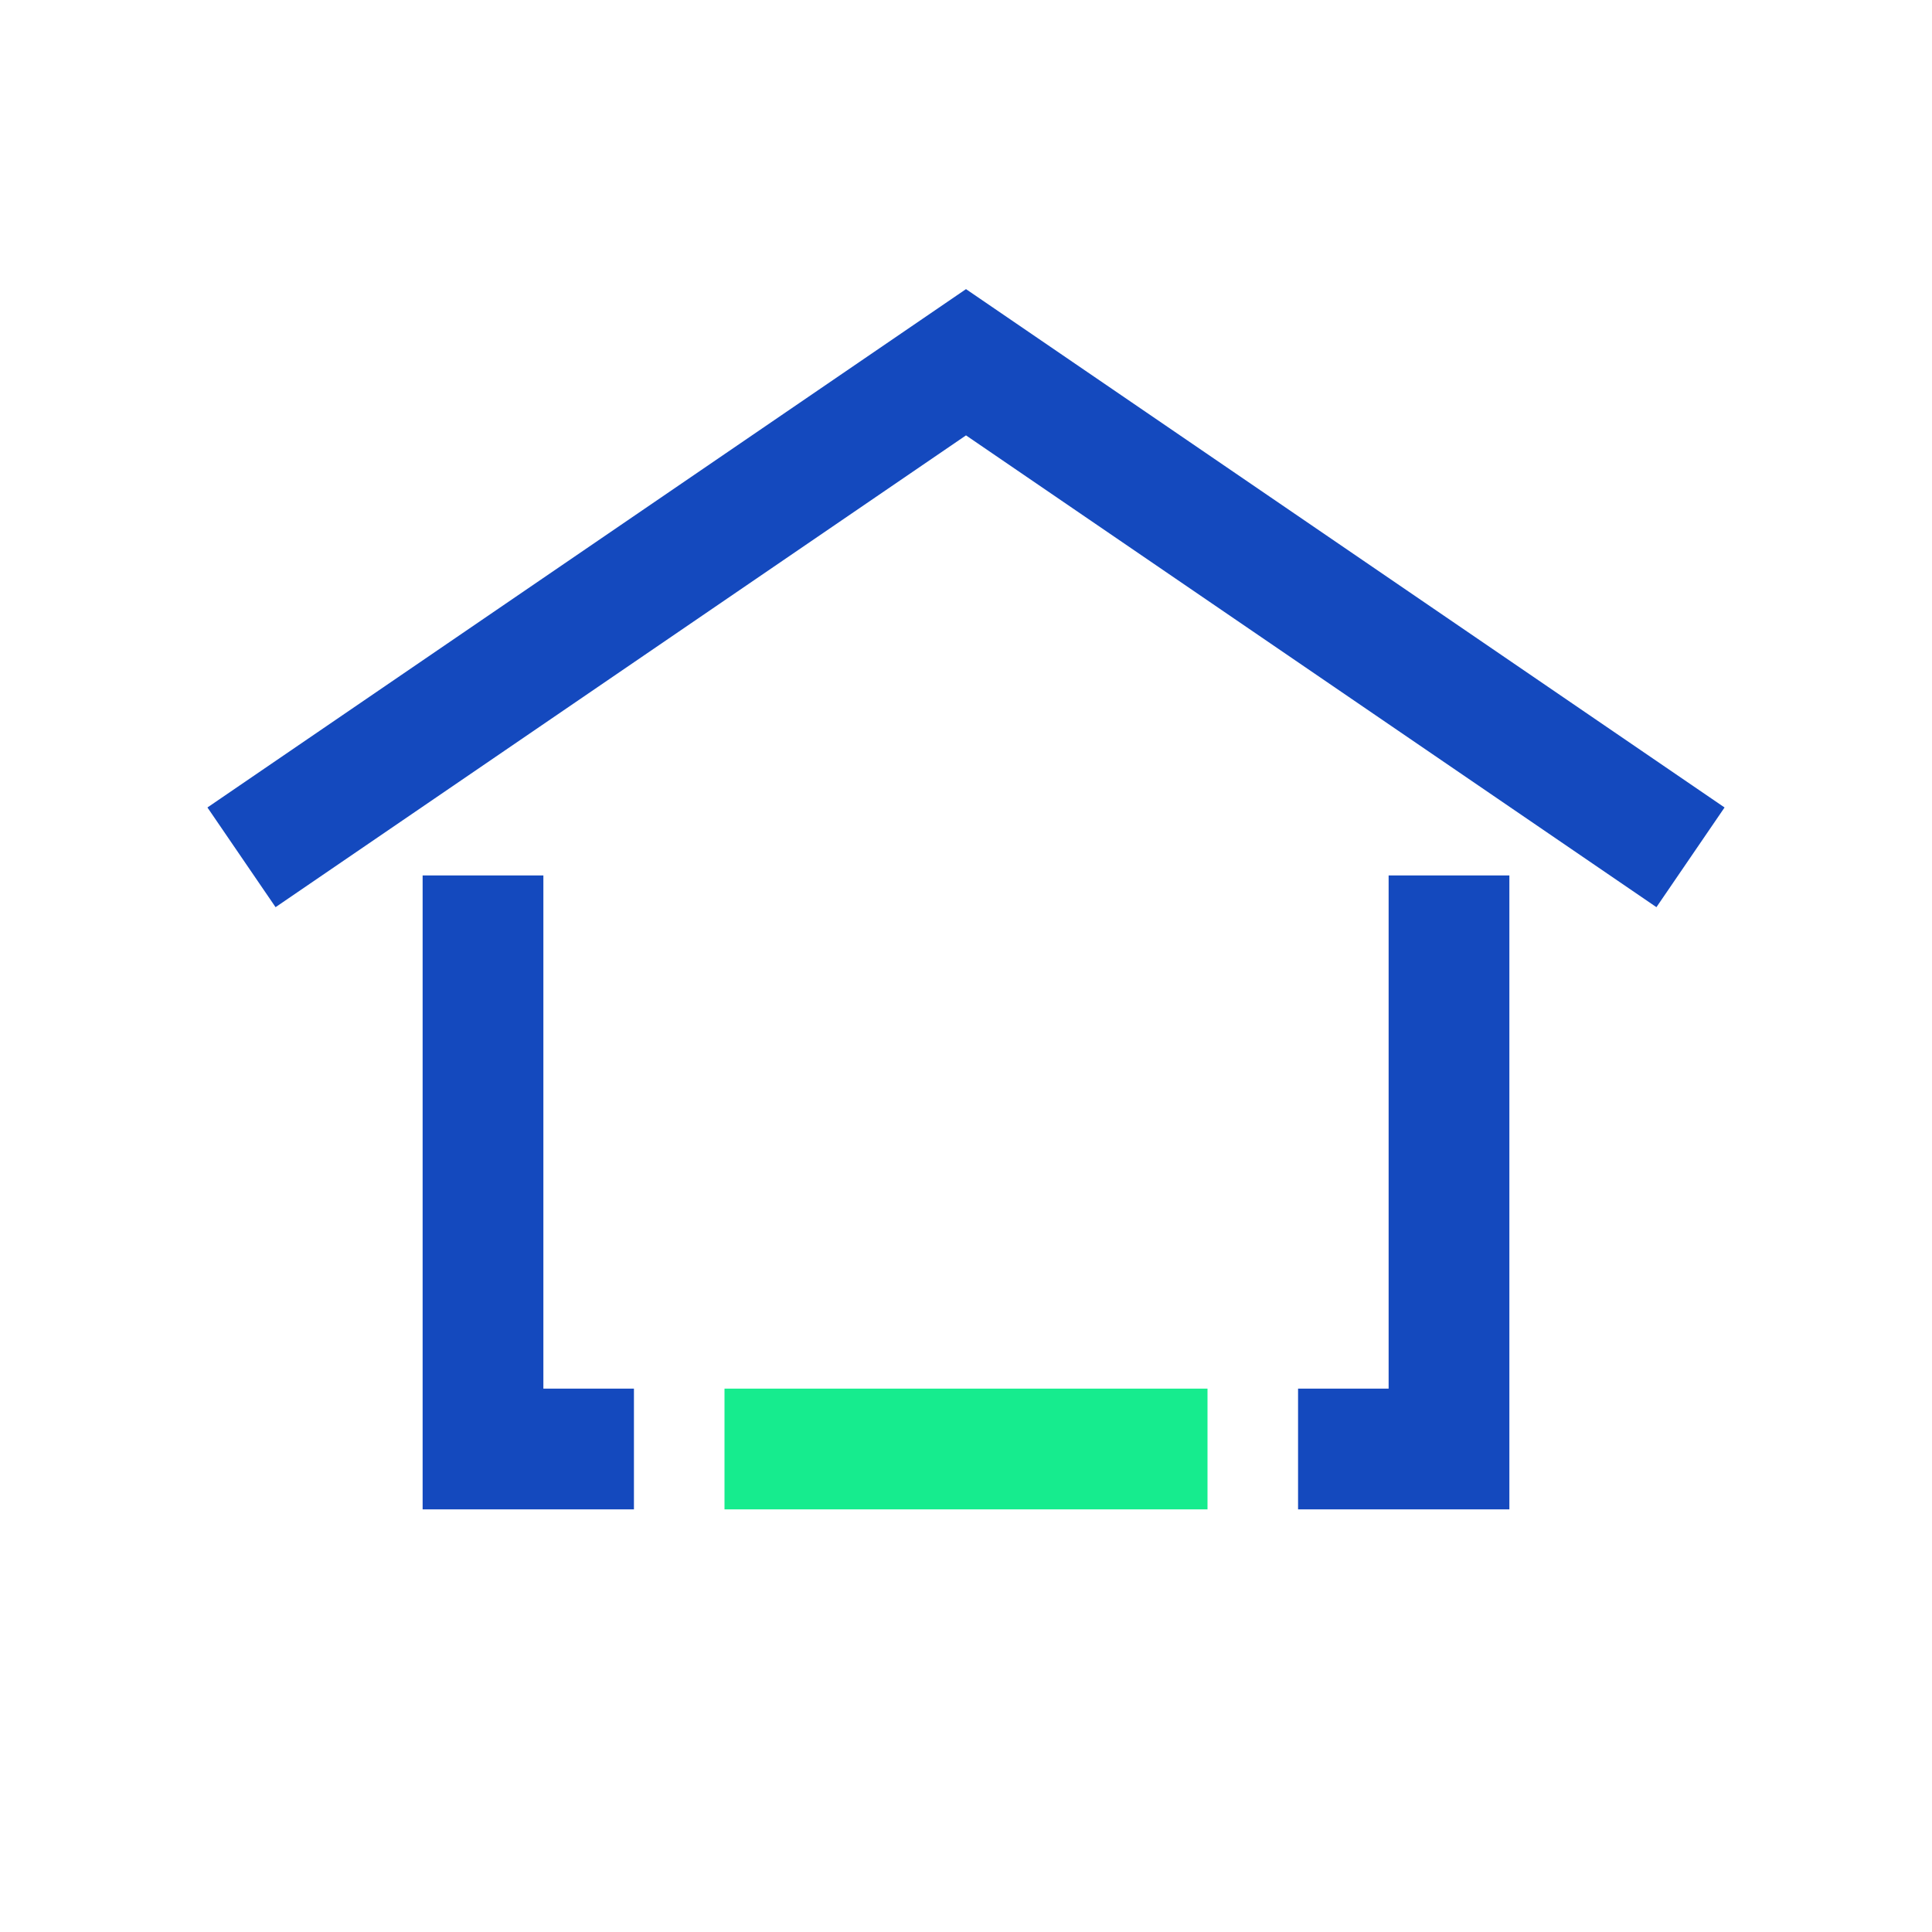 <?xml version="1.0" encoding="utf-8"?>
<!-- Generator: Adobe Illustrator 22.0.0, SVG Export Plug-In . SVG Version: 6.00 Build 0)  -->
<svg version="1.1" id="Camada_1" xmlns="http://www.w3.org/2000/svg" xmlns:xlink="http://www.w3.org/1999/xlink" x="0px" y="0px"
	 viewBox="0 0 64 64" style="enable-background:new 0 0 64 64;" xml:space="preserve">
<style type="text/css">
	.st0{fill:none;stroke:#1449BE;stroke-width:4;stroke-miterlimit:10;}
	.st1{fill:none;stroke:#16EC8E;stroke-width:4;stroke-miterlimit:10;}
	.st2{fill:#1449BE;}
</style>
<polyline class="st0" points="8,28.4 32,12 56,28.4 "/>
<line class="st1" x1="40" y1="48" x2="24" y2="48"/>
<polyline class="st0" points="43,48 48,48 48,29 "/>
<polyline class="st0" points="21,48 16,48 16,29 "/>
</svg>
